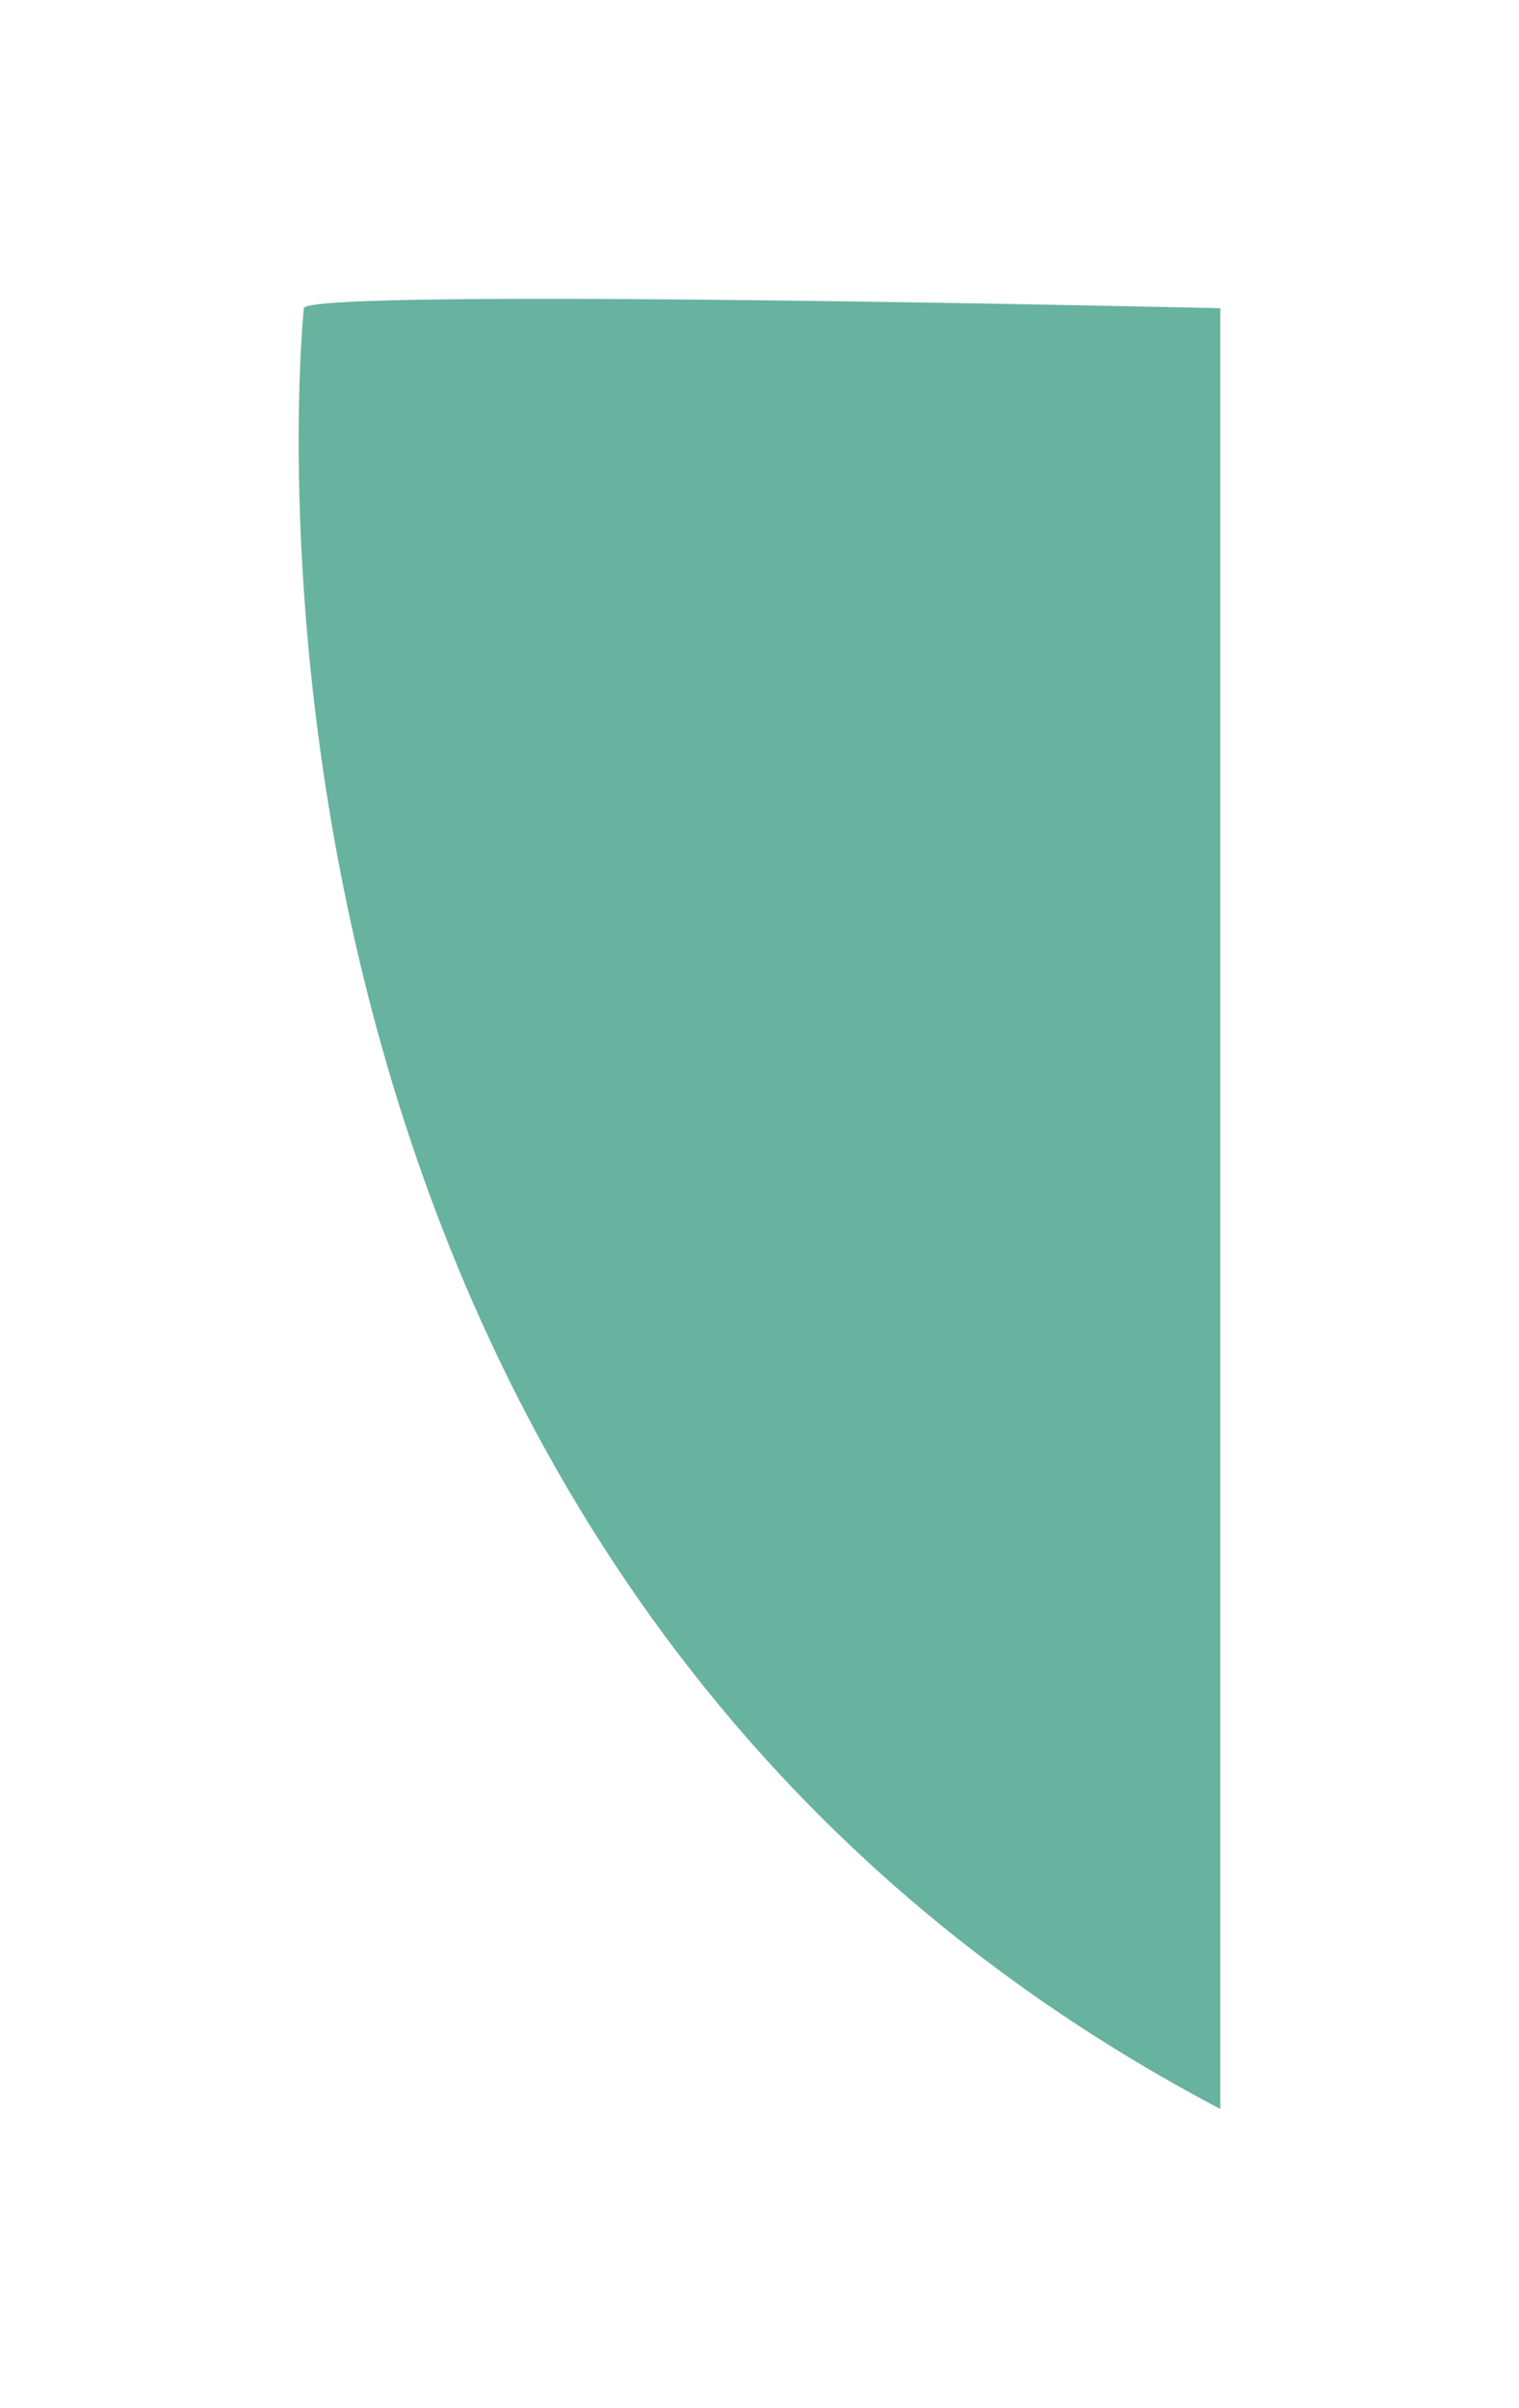 <svg width="178" height="282" viewBox="0 0 178 282" fill="none" xmlns="http://www.w3.org/2000/svg">
<g filter="url(#filter0_f_12_18)">
<path d="M143 36.097V247C21.453 183.071 35.339 38.567 35.604 36.097C35.869 33.628 143 36.097 143 36.097Z" fill="#68B2A0"/>
</g>
<defs>
<filter id="filter0_f_12_18" x="0" y="0" width="178" height="282" filterUnits="userSpaceOnUse" color-interpolation-filters="sRGB">
<feFlood flood-opacity="0" result="BackgroundImageFix"/>
<feBlend mode="normal" in="SourceGraphic" in2="BackgroundImageFix" result="shape"/>
<feGaussianBlur stdDeviation="17.5" result="effect1_foregroundBlur_12_18"/>
</filter>
</defs>
</svg>
